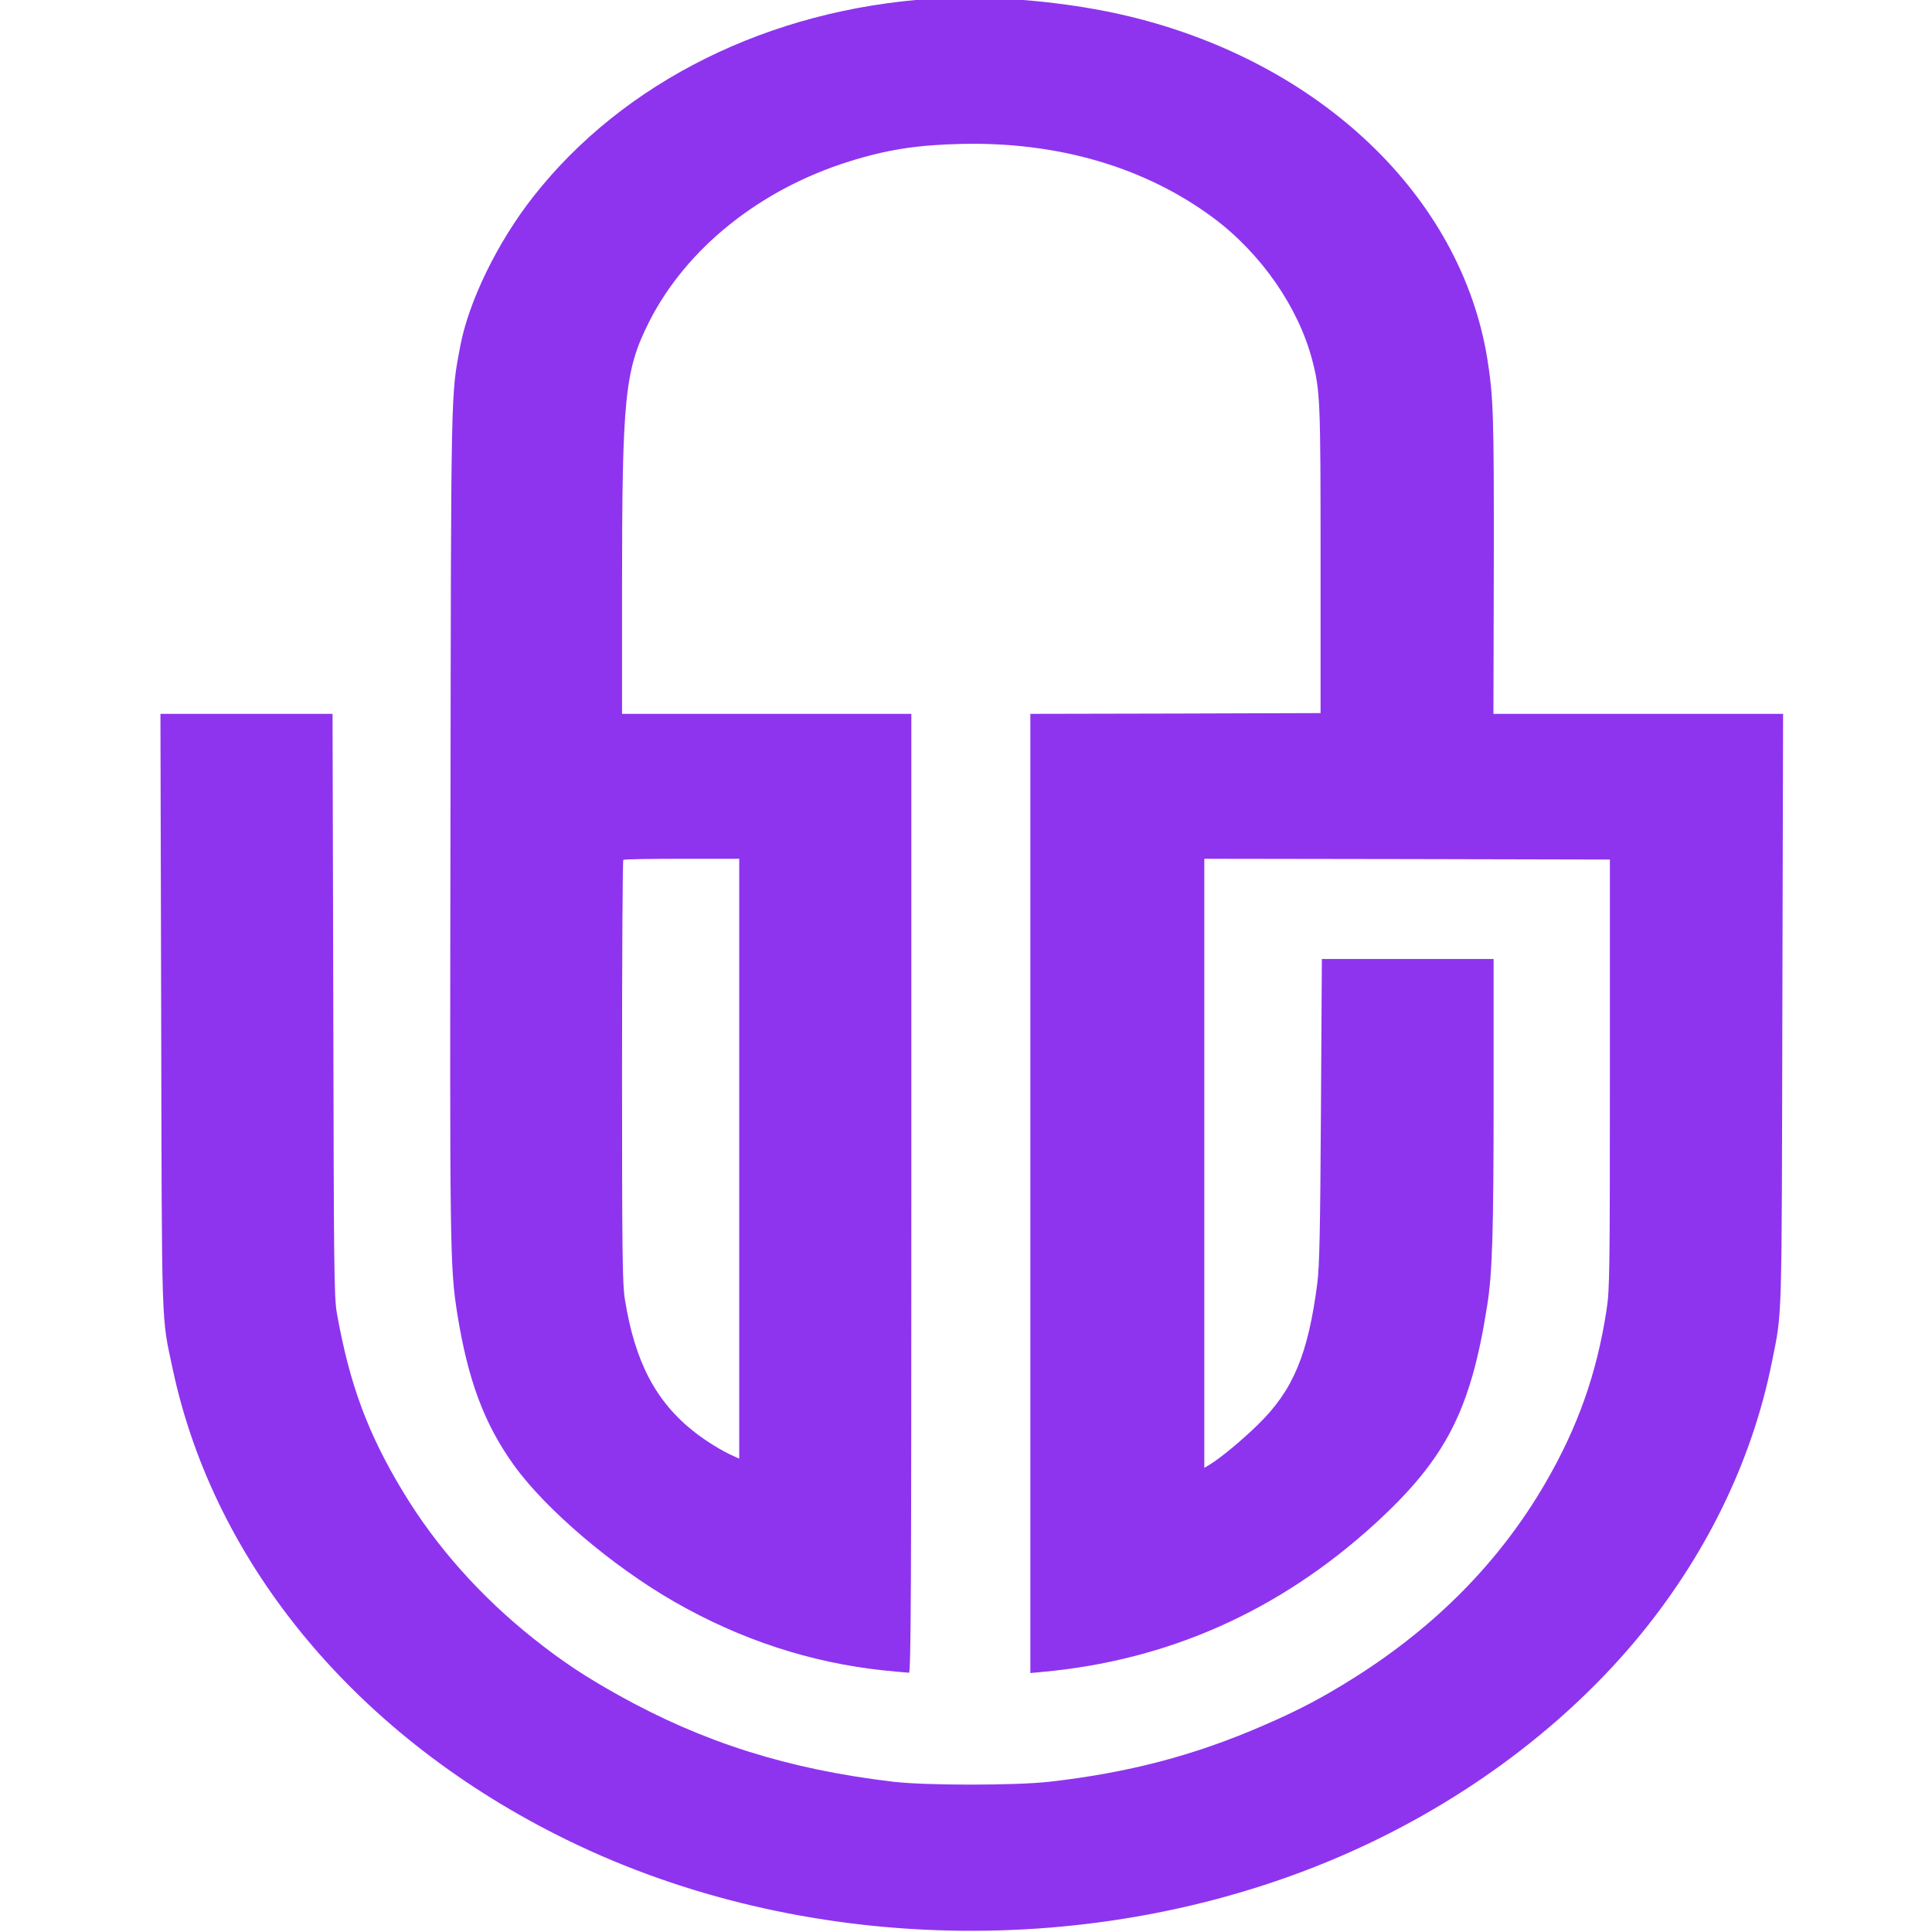 <?xml version="1.0" encoding="UTF-8" standalone="no"?>
<svg
   xmlns:dc="http://purl.org/dc/elements/1.1/"
   xmlns:cc="http://creativecommons.org/ns#"
   xmlns:rdf="http://www.w3.org/1999/02/22-rdf-syntax-ns#"
   xmlns:svg="http://www.w3.org/2000/svg"
   xmlns="http://www.w3.org/2000/svg"
   xmlns:sodipodi="http://sodipodi.sourceforge.net/DTD/sodipodi-0.dtd"
   xmlns:inkscape="http://www.inkscape.org/namespaces/inkscape"
   version="1.0"
   width="48pt"
   height="48pt"
   viewBox="0 0 2743.928 3270.946"
   preserveAspectRatio="xMidYMid meet"
   id="svg6"
   sodipodi:docname="7784.svg"
   inkscape:version="0.92.3 (2405546, 2018-03-11)">
  <defs
     id="defs10" />
  <sodipodi:namedview
     pagecolor="#ffffff"
     bordercolor="#666666"
     borderopacity="1"
     objecttolerance="10"
     gridtolerance="10"
     guidetolerance="10"
     inkscape:pageopacity="0"
     inkscape:pageshadow="2"
     inkscape:window-width="2560"
     inkscape:window-height="1377"
     id="namedview8"
     showgrid="false"
     inkscape:zoom="0.070650805"
     inkscape:cx="-4918.4238"
     inkscape:cy="2209.6441"
     inkscape:window-x="-8"
     inkscape:window-y="-8"
     inkscape:window-maximized="1"
     inkscape:current-layer="svg6" />
  <g
     transform="matrix(0.31,0,0,-0.261,-6774.364,6642.614)"
     id="g4"
     style="fill:#8e34ef;stroke:none">
    <path
       d="m 26095,25459 c -890,-68 -1688,-538 -2181,-1286 -194,-293 -352,-678 -398,-970 -51,-322 -50,-232 -53,-3098 -4,-2768 -3,-2872 37,-3175 58,-431 147,-715 309,-983 173,-286 538,-656 876,-886 362,-247 746,-396 1145,-446 68,-8 130,-15 137,-15 11,0 13,590 13,3110 v 3110 h -790 -790 v 808 c 0,1250 15,1420 147,1733 202,476 605,861 1093,1042 206,77 370,107 610,114 531,15 1006,-150 1381,-481 260,-231 464,-580 539,-924 43,-197 45,-261 45,-1297 v -990 l -792,-3 -793,-2 v -3111 -3111 l 63,7 c 688,74 1294,394 1816,958 389,422 526,736 616,1419 28,212 35,462 35,1361 v 887 h -469 -469 l -5,-982 c -4,-790 -8,-1011 -20,-1123 -50,-459 -132,-692 -321,-912 -89,-104 -209,-222 -268,-264 l -28,-20 v 1975 1976 l 1108,-2 1107,-3 v -1390 c 0,-1281 -1,-1401 -18,-1530 -53,-414 -158,-765 -337,-1130 -246,-501 -592,-920 -1037,-1254 -178,-133 -305,-213 -508,-317 -373,-192 -731,-303 -1160,-361 -184,-25 -678,-25 -854,0 -572,80 -1040,256 -1501,562 -187,124 -306,218 -464,367 -288,272 -530,595 -710,948 -195,382 -294,701 -363,1160 -16,105 -17,280 -20,2003 l -4,1887 h -470 -470 l 4,-1927 c 4,-2112 0,-1970 63,-2323 229,-1278 1017,-2395 2154,-3055 1280,-744 2888,-786 4215,-110 634,323 1195,807 1610,1389 385,542 645,1168 755,1822 57,337 53,208 57,2287 l 4,1917 h -791 -791 l 2,968 c 1,974 -2,1088 -36,1340 -145,1047 -908,1914 -1950,2215 -332,96 -751,141 -1080,116 z m -1055,-7524 v -1946 l -32,17 c -61,32 -148,95 -212,155 -211,196 -325,454 -380,857 -14,98 -16,295 -16,1481 0,752 3,1371 7,1374 3,4 147,7 320,7 h 313 z"
       id="path2"
       inkscape:connector-curvature="0" />
  </g>
</svg>
